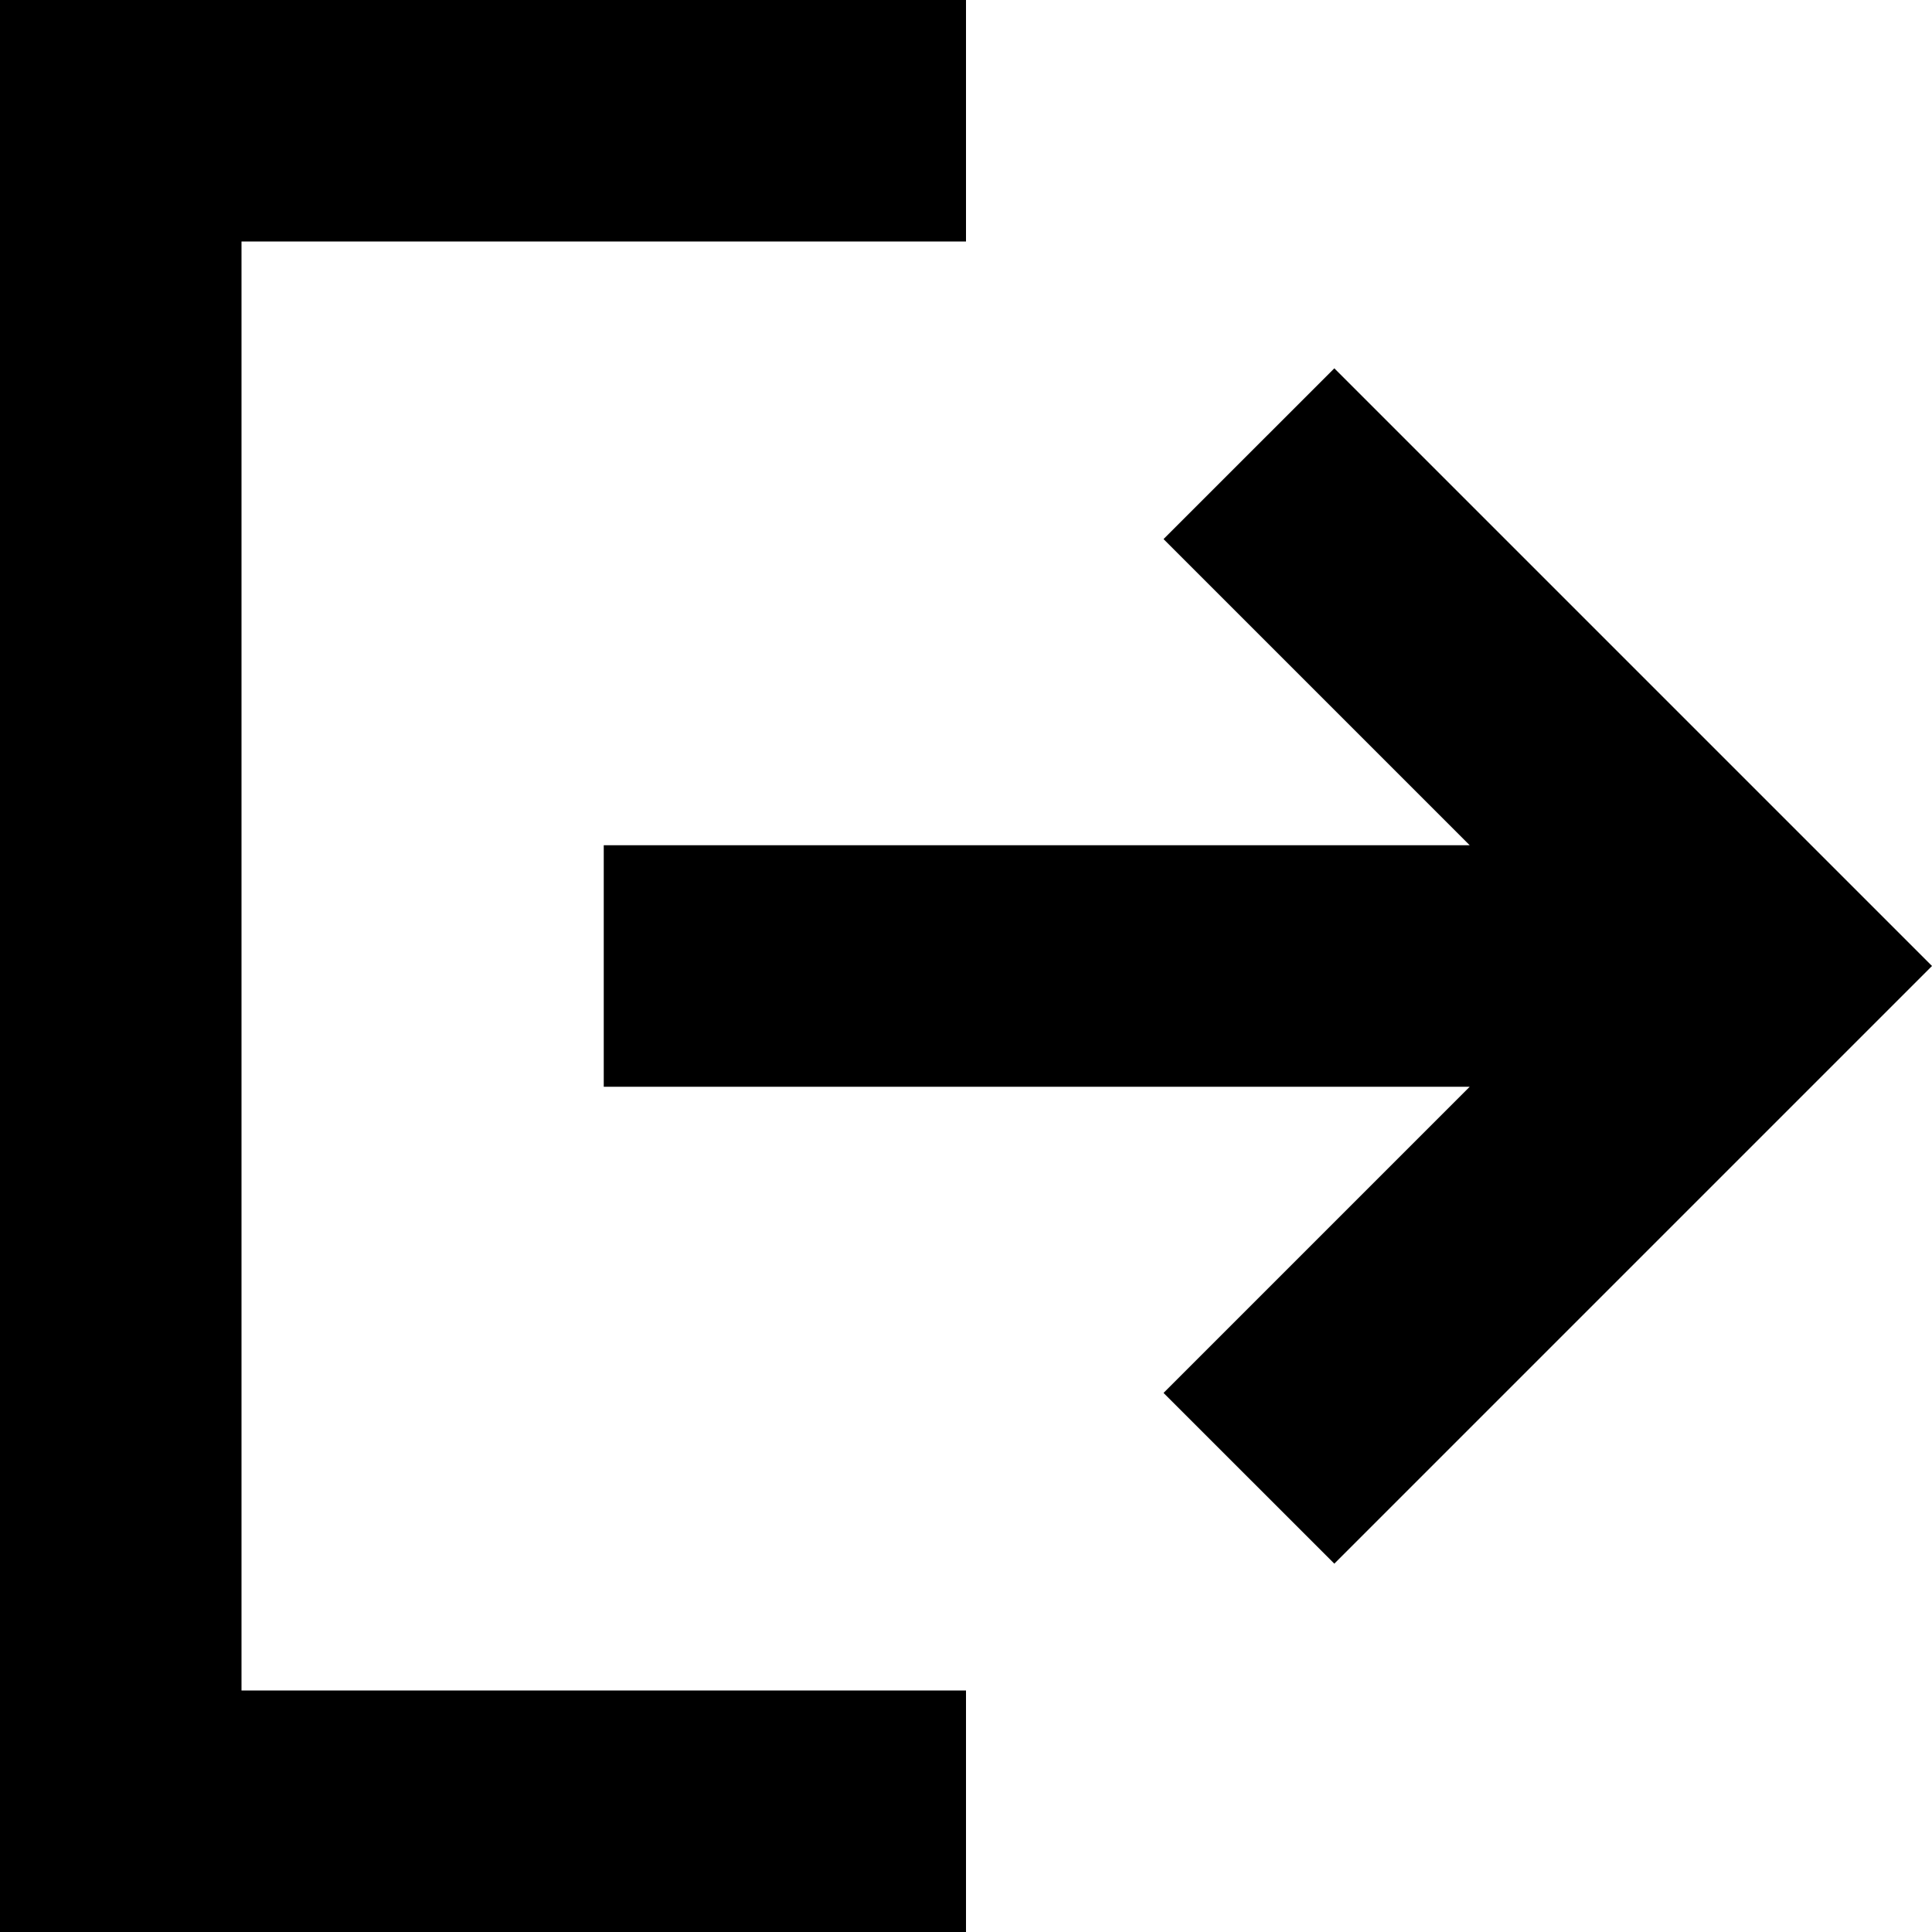 <?xml version="1.0" encoding="utf-8"?>
<!-- Generator: Adobe Illustrator 22.1.0, SVG Export Plug-In . SVG Version: 6.00 Build 0)  -->
<svg version="1.2" baseProfile="tiny" id="レイヤー_1"
	 xmlns="http://www.w3.org/2000/svg" xmlns:xlink="http://www.w3.org/1999/xlink" x="0px" y="0px" viewBox="0 0 512 512"
	 xml:space="preserve">
<polygon points="256,512 256,448 64,448 64,64 256,64 256,0 0,0 0,512 "/>
<polygon points="353.61,97.61 308.35,142.86 389.49,224 160,224 160,288 389.49,288 308.35,369.14 353.61,414.39 512,256 "/>
</svg>
